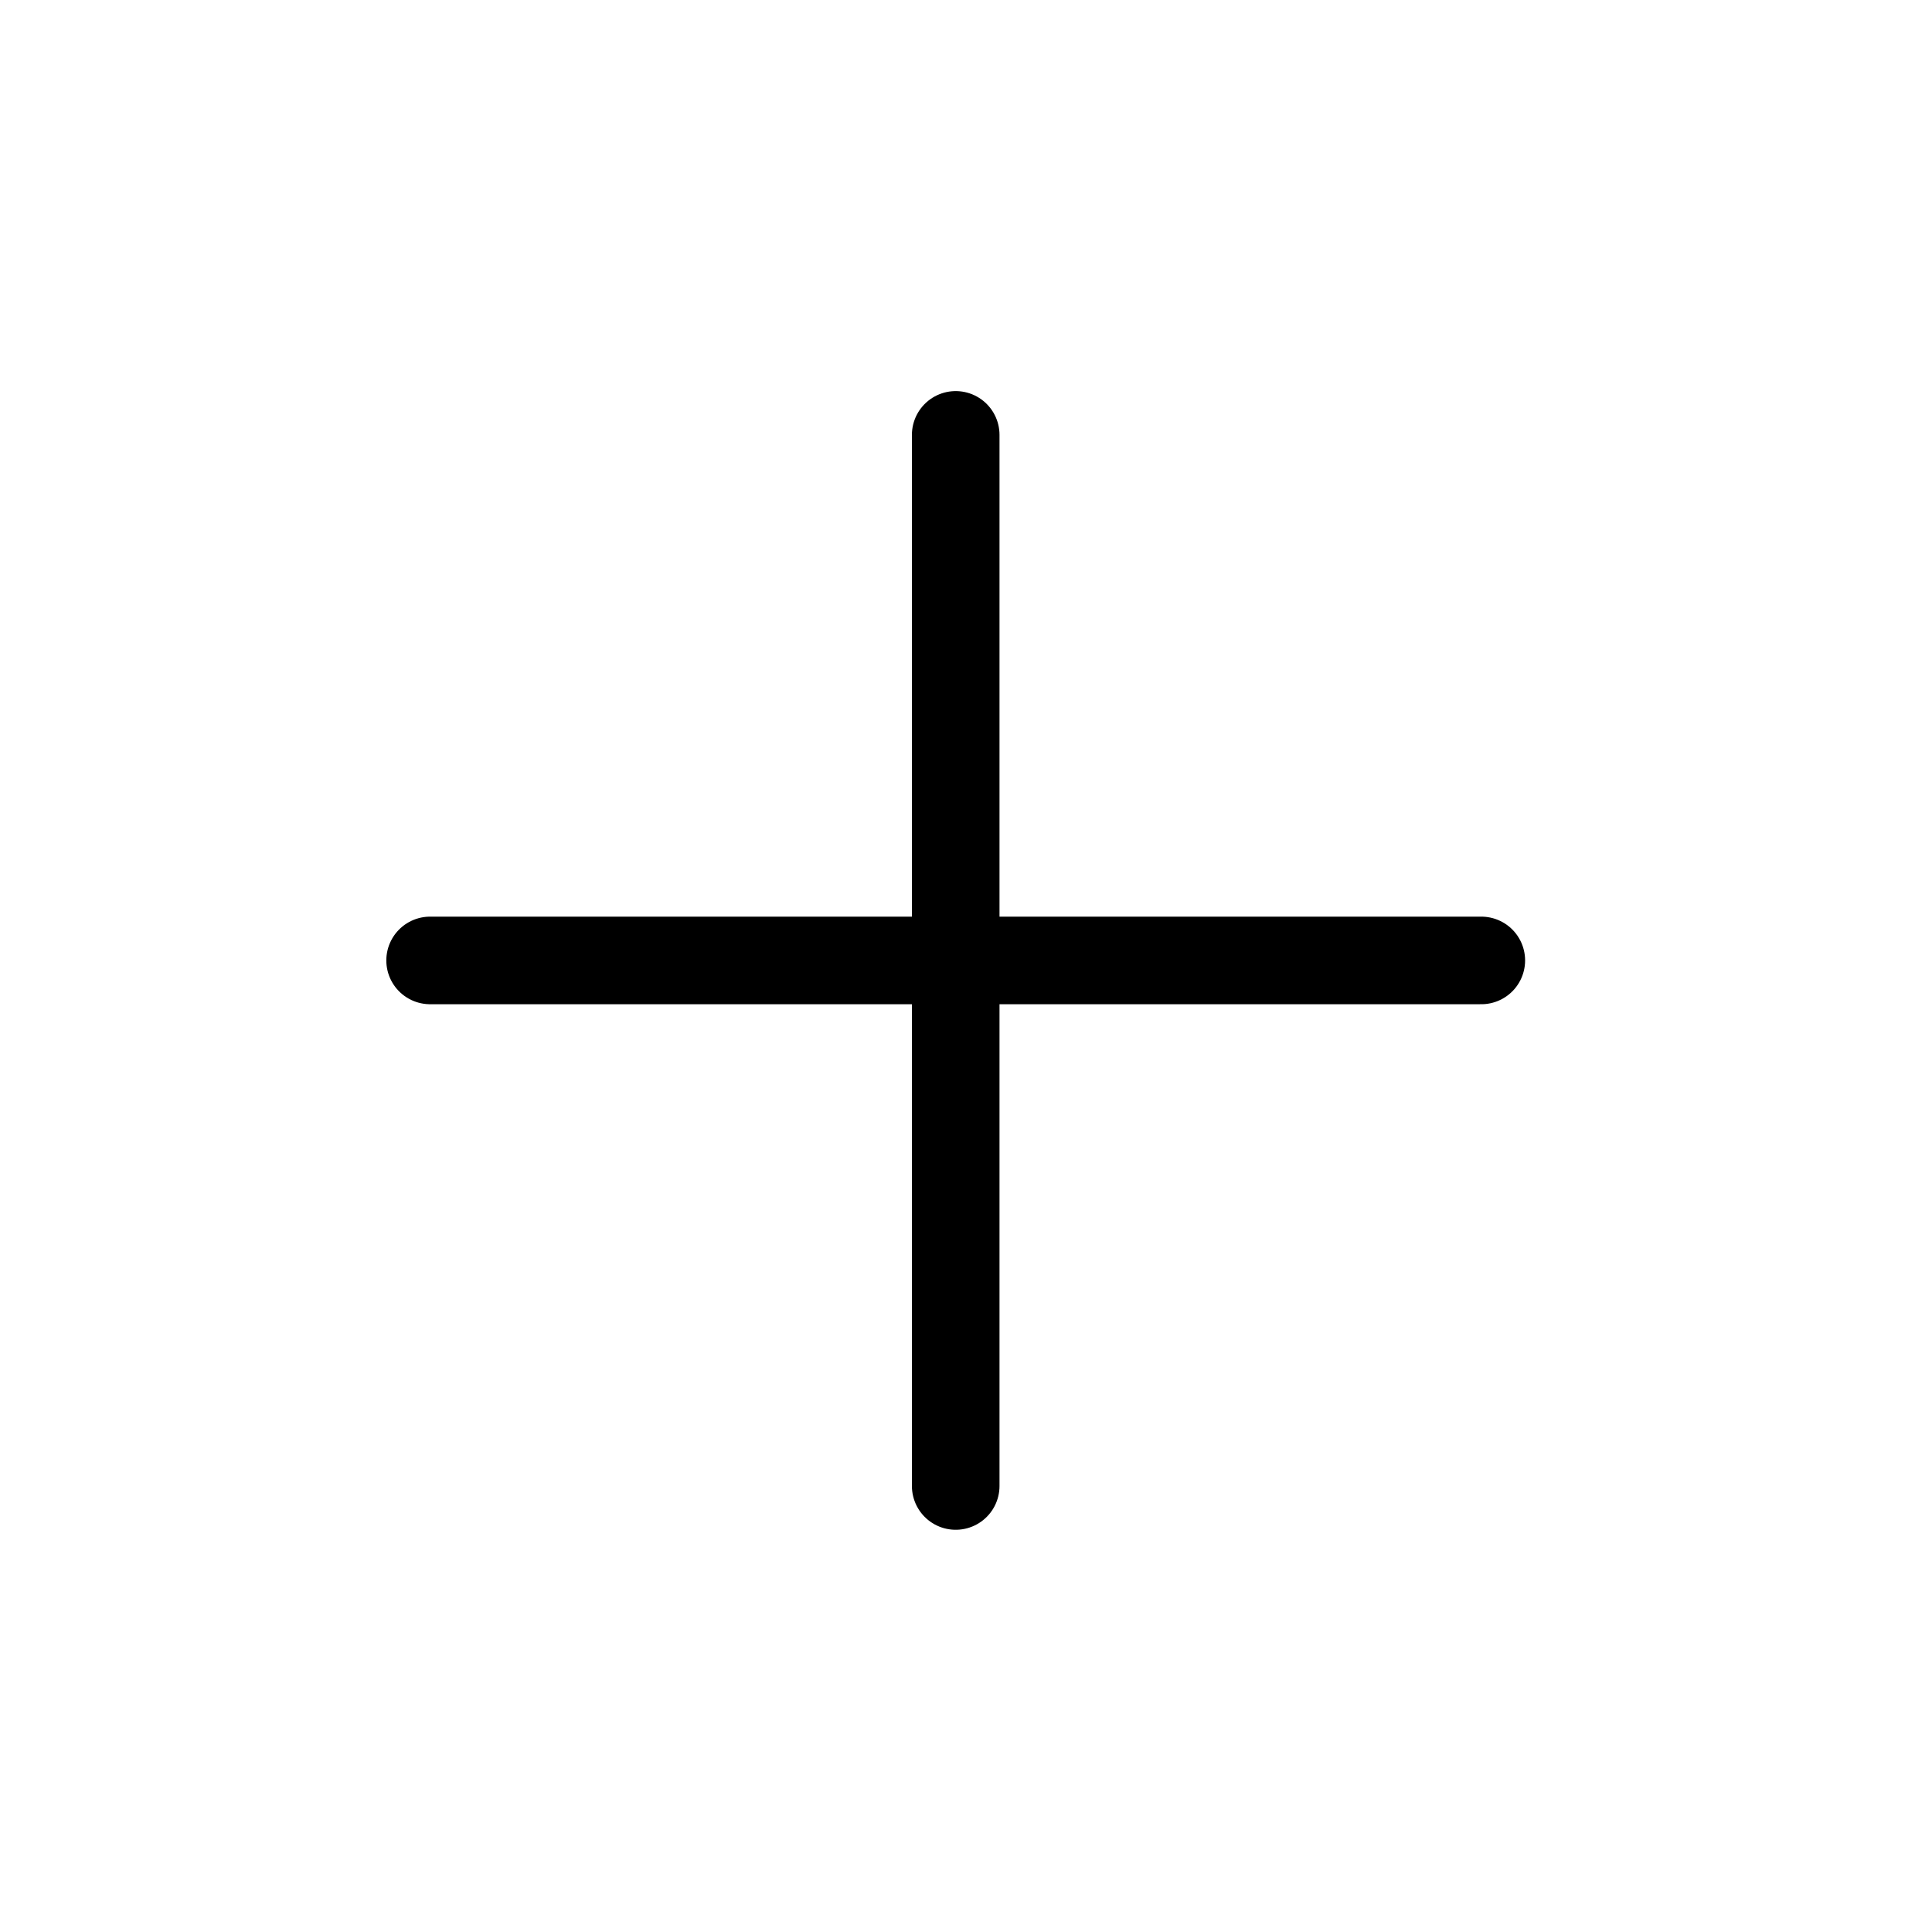 <svg id="Layer_1" data-name="Layer 1" xmlns="http://www.w3.org/2000/svg" viewBox="0 0 44.11 43.87"><defs><style>.cls-1{fill:none;stroke:#000;stroke-linecap:round;stroke-miterlimit:10;stroke-width:2px;}</style></defs><title>final-high-Artboard 92</title><line class="cls-1" x1="9.82" y1="21.93" x2="33.82" y2="21.93"/><line class="cls-1" x1="21.82" y1="9.93" x2="21.82" y2="33.93"/></svg>